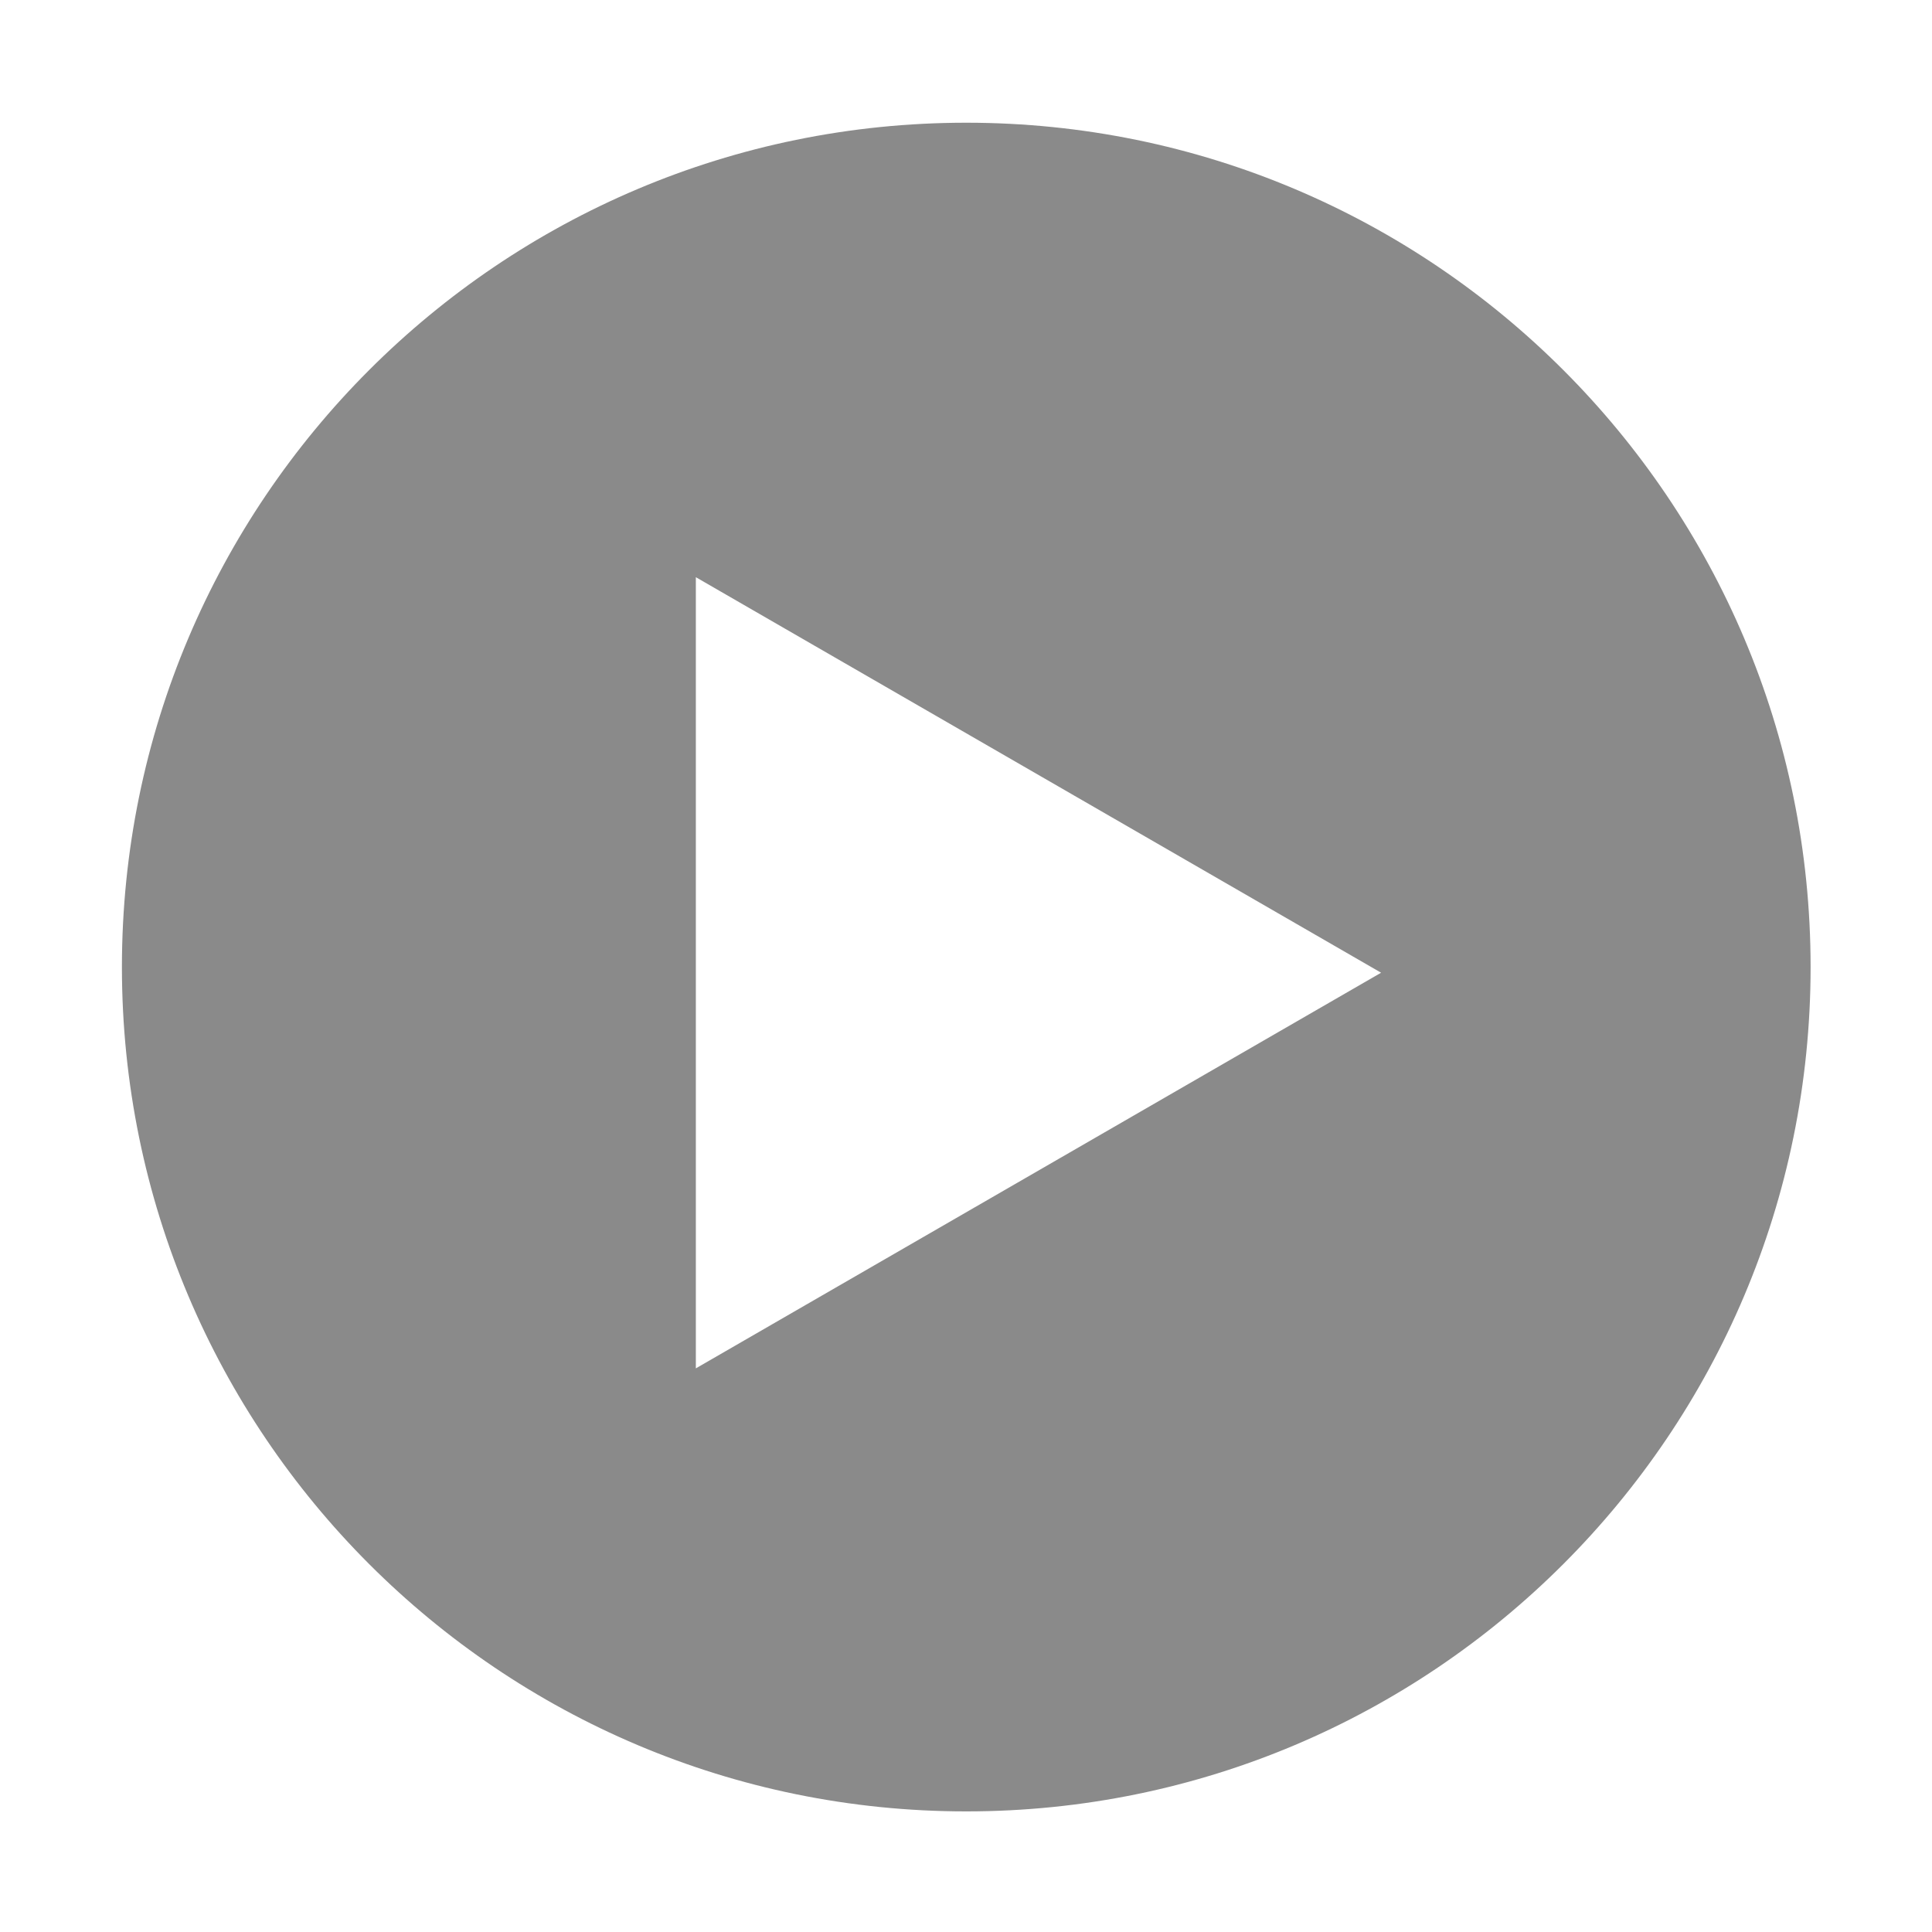 <?xml version="1.0" standalone="no"?><!DOCTYPE svg PUBLIC "-//W3C//DTD SVG 1.1//EN" "http://www.w3.org/Graphics/SVG/1.1/DTD/svg11.dtd"><svg t="1721967538067" class="icon" viewBox="0 0 1024 1024" version="1.1" xmlns="http://www.w3.org/2000/svg" p-id="6298" xmlns:xlink="http://www.w3.org/1999/xlink" width="200" height="200"><path d="M512.138 65.043c-247.225 0-447.516 200.359-447.516 447.516 0 247.158 200.291 447.516 447.516 447.516 247.156 0 447.516-200.358 447.516-447.516 0-247.157-200.36-447.516-447.516-447.516zM368.81 725.264v-419.34L732.006 515.56 368.81 725.264z" p-id="6299" fill="#8a8a8a"></path></svg>